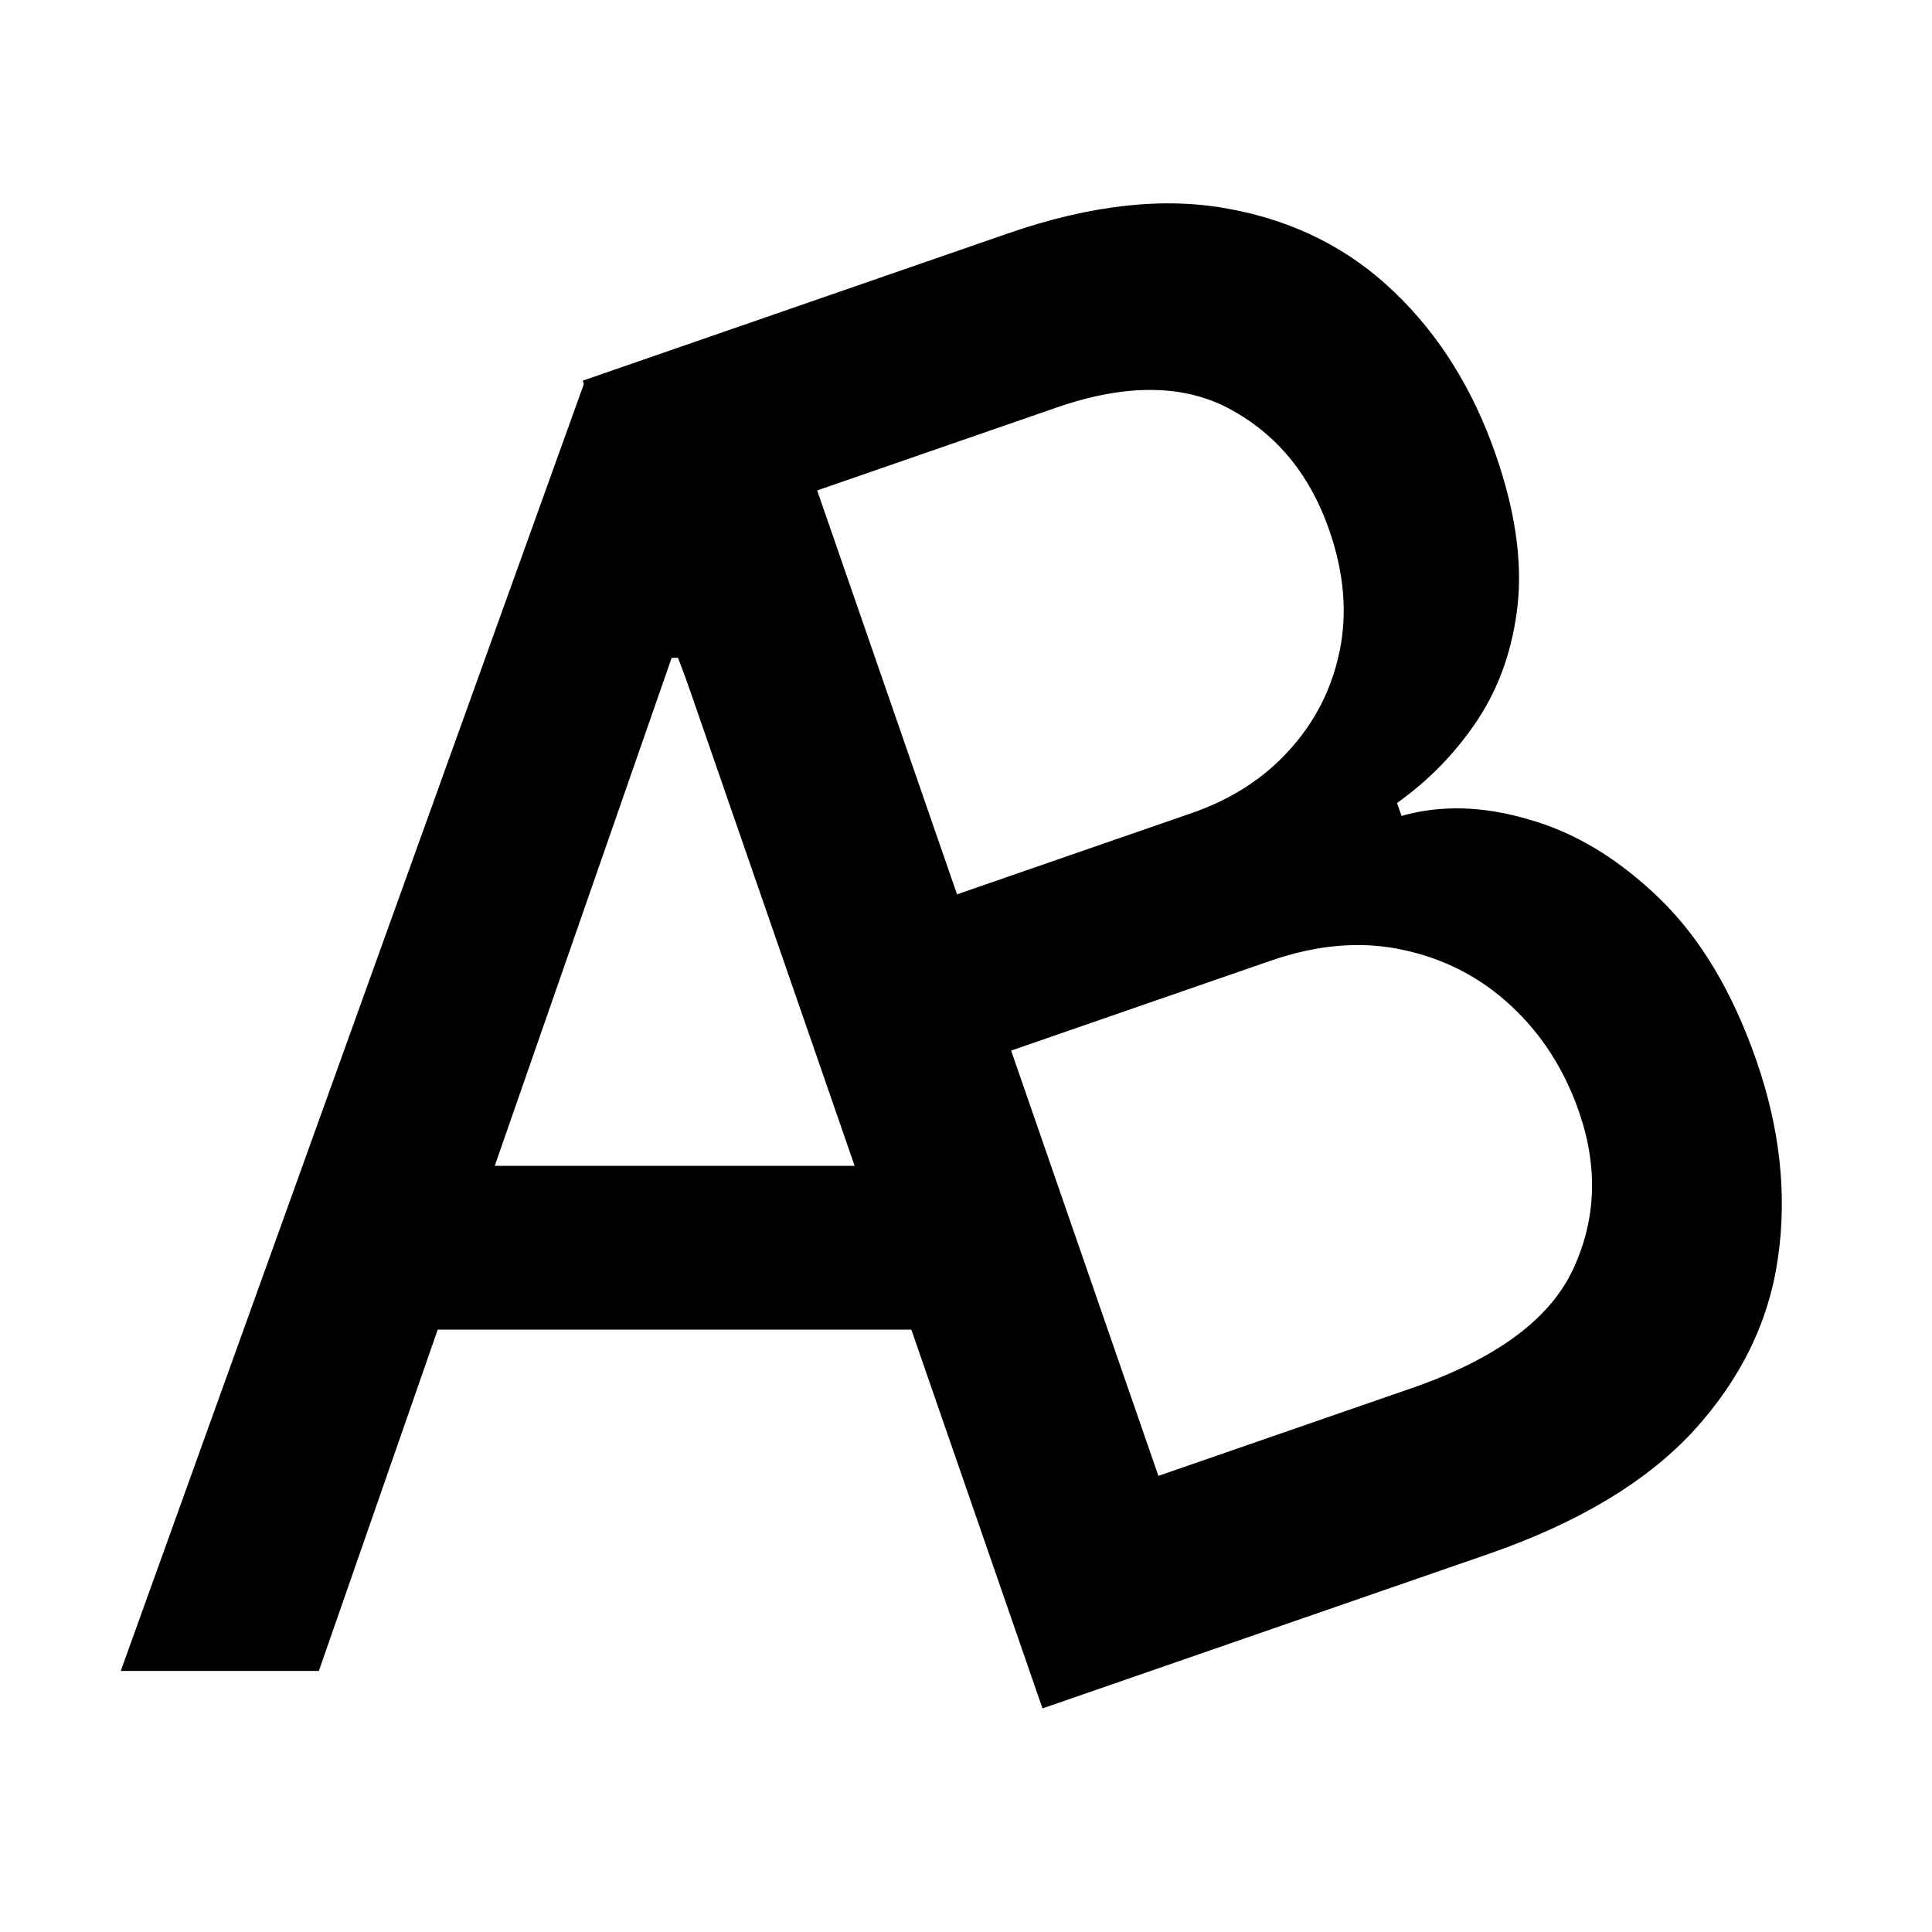 <svg width="512" height="512" viewBox="0 0 512 512" fill="none" xmlns="http://www.w3.org/2000/svg">
<path d="M276.274 452.746L154.43 100.882L267.245 61.816C289.106 54.246 308.635 52.101 325.831 55.382C342.987 58.549 357.544 65.886 369.503 77.395C381.422 88.788 390.396 103.19 396.425 120.6C401.502 135.261 403.429 148.448 402.206 160.159C400.943 171.756 397.402 181.962 391.582 190.775C385.823 199.44 378.706 206.779 370.231 212.792L371.421 216.228C381.848 213.259 393.135 213.583 405.281 217.202C417.489 220.671 429.003 227.652 439.823 238.143C450.644 248.635 459.207 262.986 465.513 281.198C471.74 299.181 473.623 316.615 471.16 333.503C468.757 350.24 461.332 365.446 448.885 379.121C436.398 392.68 418.221 403.593 394.354 411.857L276.274 452.746ZM306.988 391.122L374.075 367.891C396.338 360.182 410.577 349.735 416.793 336.551C423.009 323.367 423.558 309.387 418.442 294.612C414.595 283.501 408.608 274.158 400.481 266.582C392.355 259.006 382.777 254.049 371.748 251.711C360.819 249.338 349.137 250.305 336.702 254.611L267.96 278.415L306.988 391.122ZM253.622 237.009L315.896 215.445C326.325 211.833 334.908 206.296 341.645 198.832C348.482 191.334 352.929 182.61 354.987 172.662C357.106 162.564 356.202 151.846 352.275 140.506C347.238 125.96 338.552 115.307 326.216 108.547C313.88 101.787 298.486 101.602 280.034 107.991L216.557 129.972L253.622 237.009Z" fill="black"/>
<path d="M84.5 442.82H32L155.008 101.002L206.817 103.32L317.817 428.32L282.856 442.82L179.662 174.32H178L84.5 442.82ZM95.924 308.963H273.509V352.358H95.924V308.963Z" fill="black"/>
</svg>
